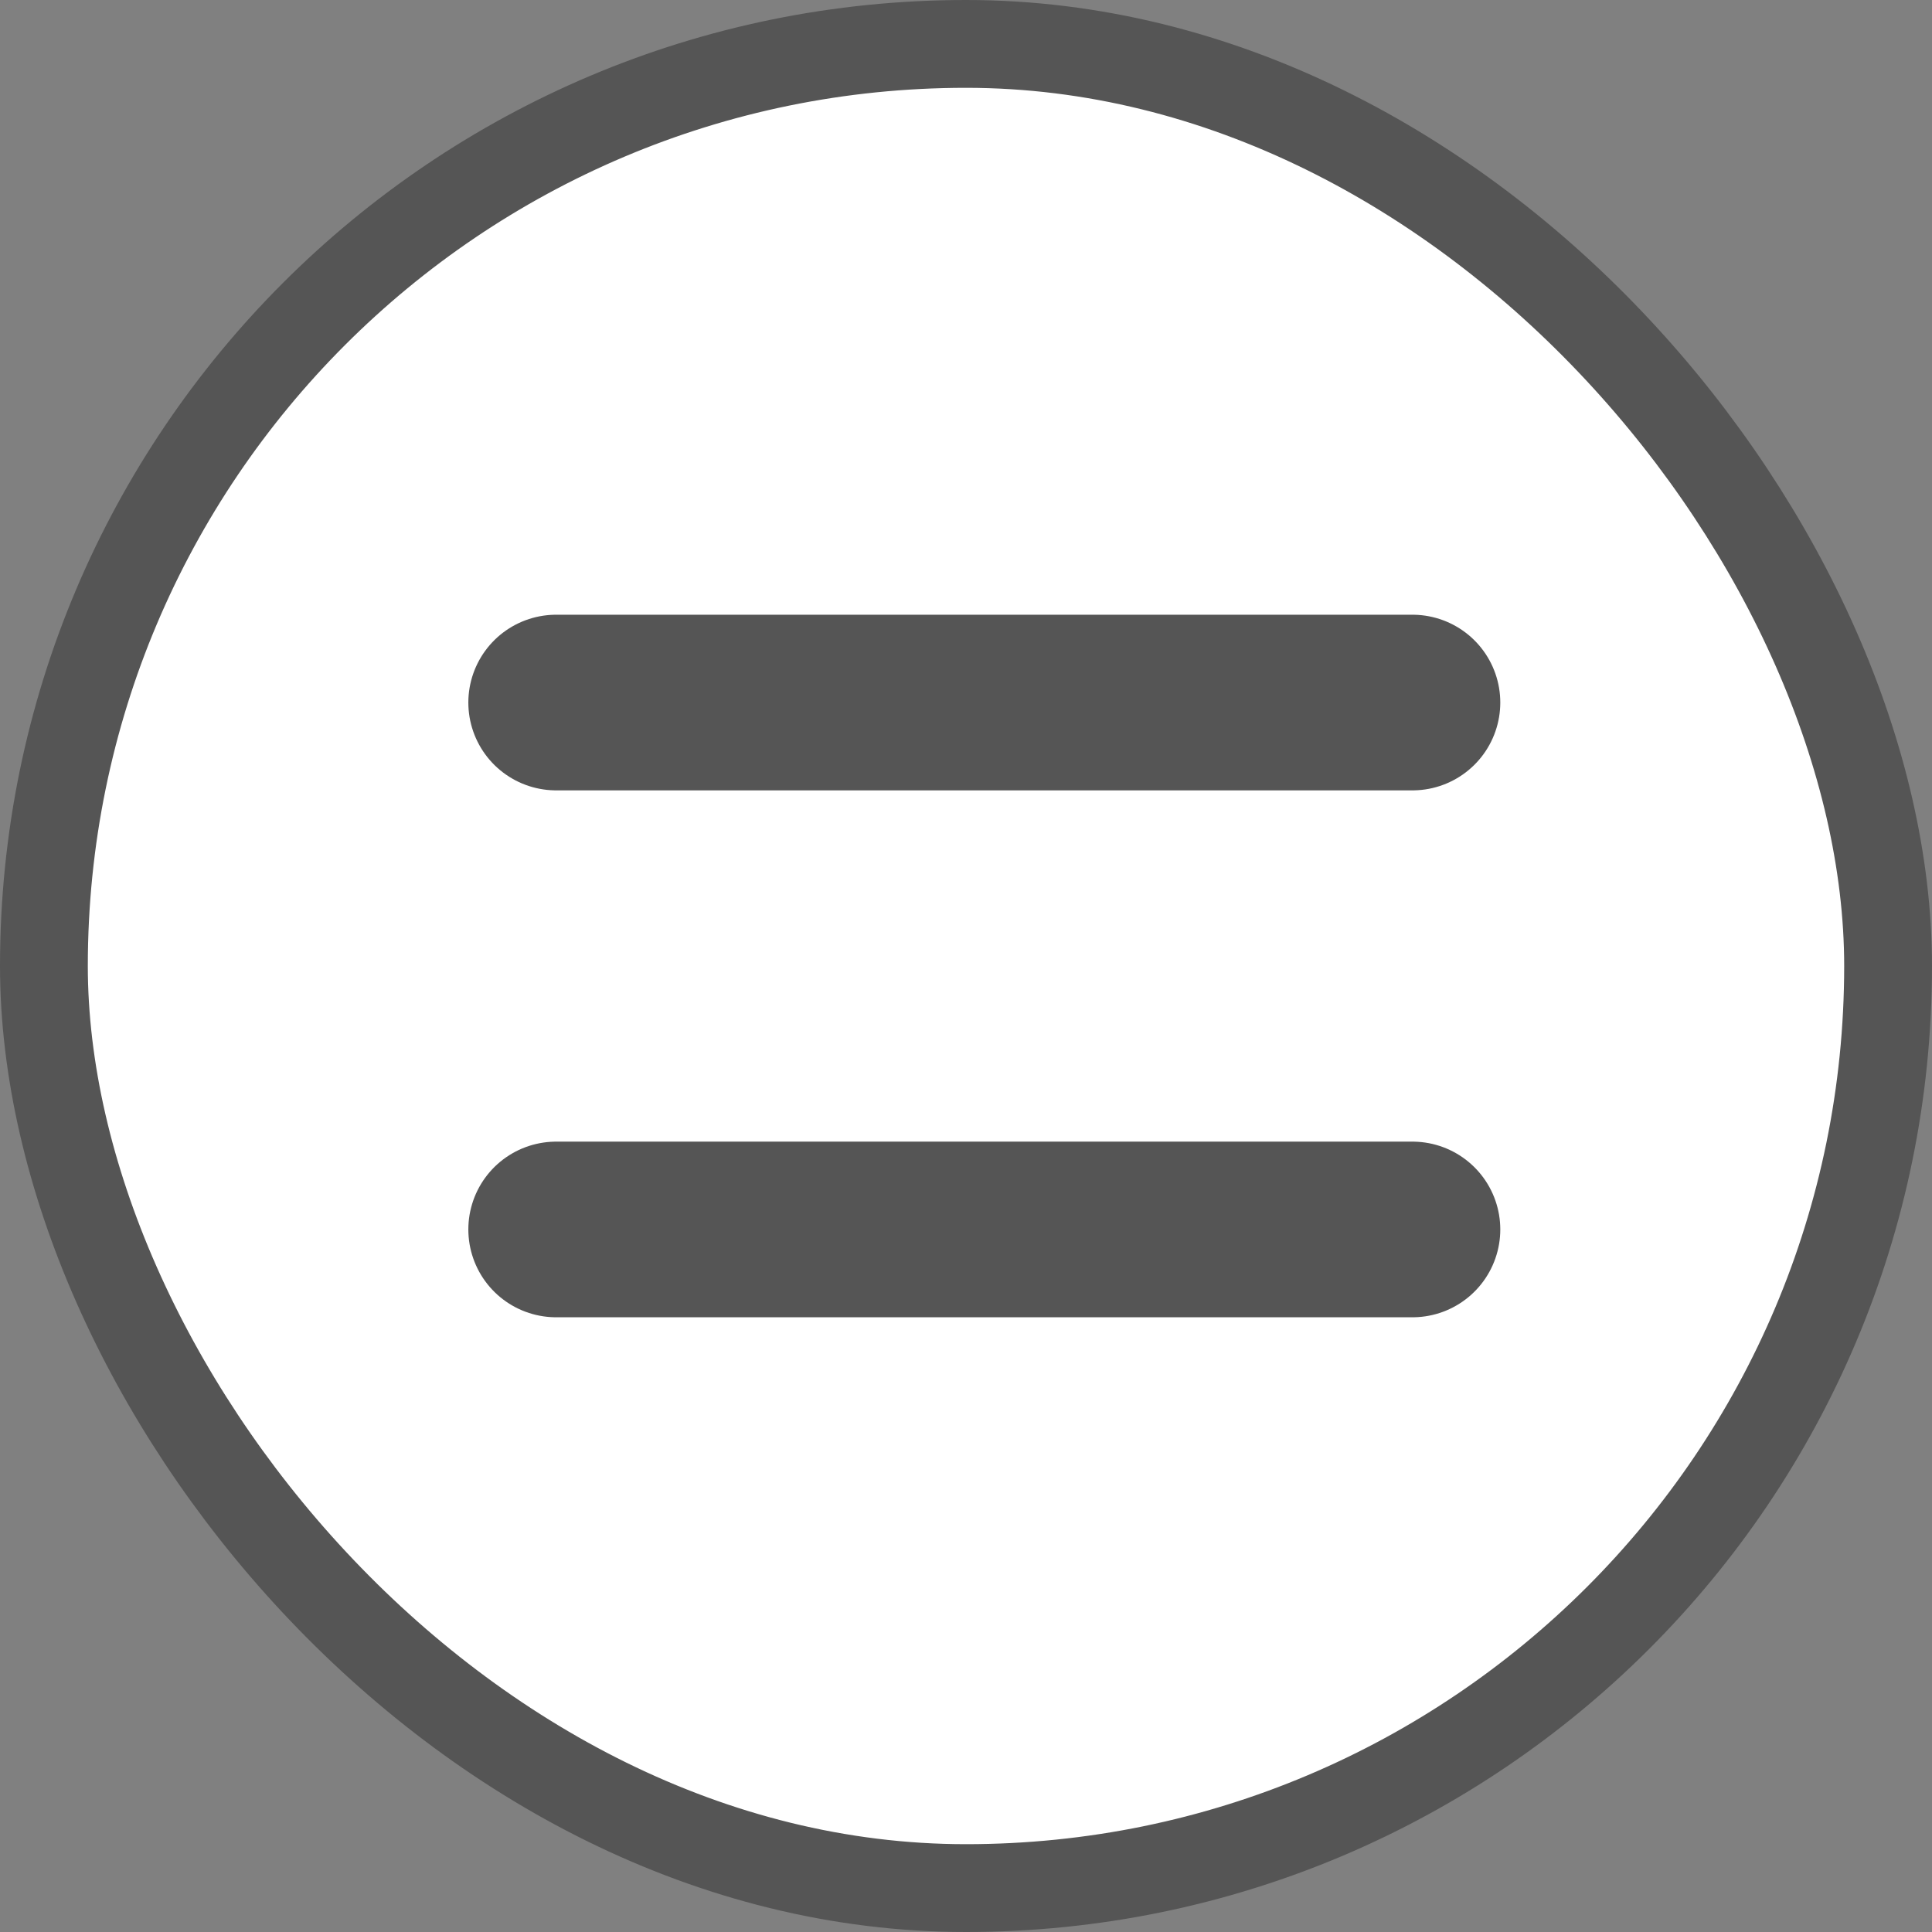 <svg width="22" height="22" viewBox="0 0 22 22" fill="none" xmlns="http://www.w3.org/2000/svg">
<rect x="0" y="0" width="22" height="22" fill="#808080" stroke="none"/>
<rect x="0.5" y="0.5" width="21" height="21" rx="10.5" fill="white" stroke="#555555"/>
<path d="M6.333 8H16.084" stroke="#555555" stroke-width="2" stroke-linecap="round" stroke-linejoin="round"/>
<path d="M6.333 14H16.084" stroke="#555555" stroke-width="2" stroke-linecap="round" stroke-linejoin="round"/>
</svg>
